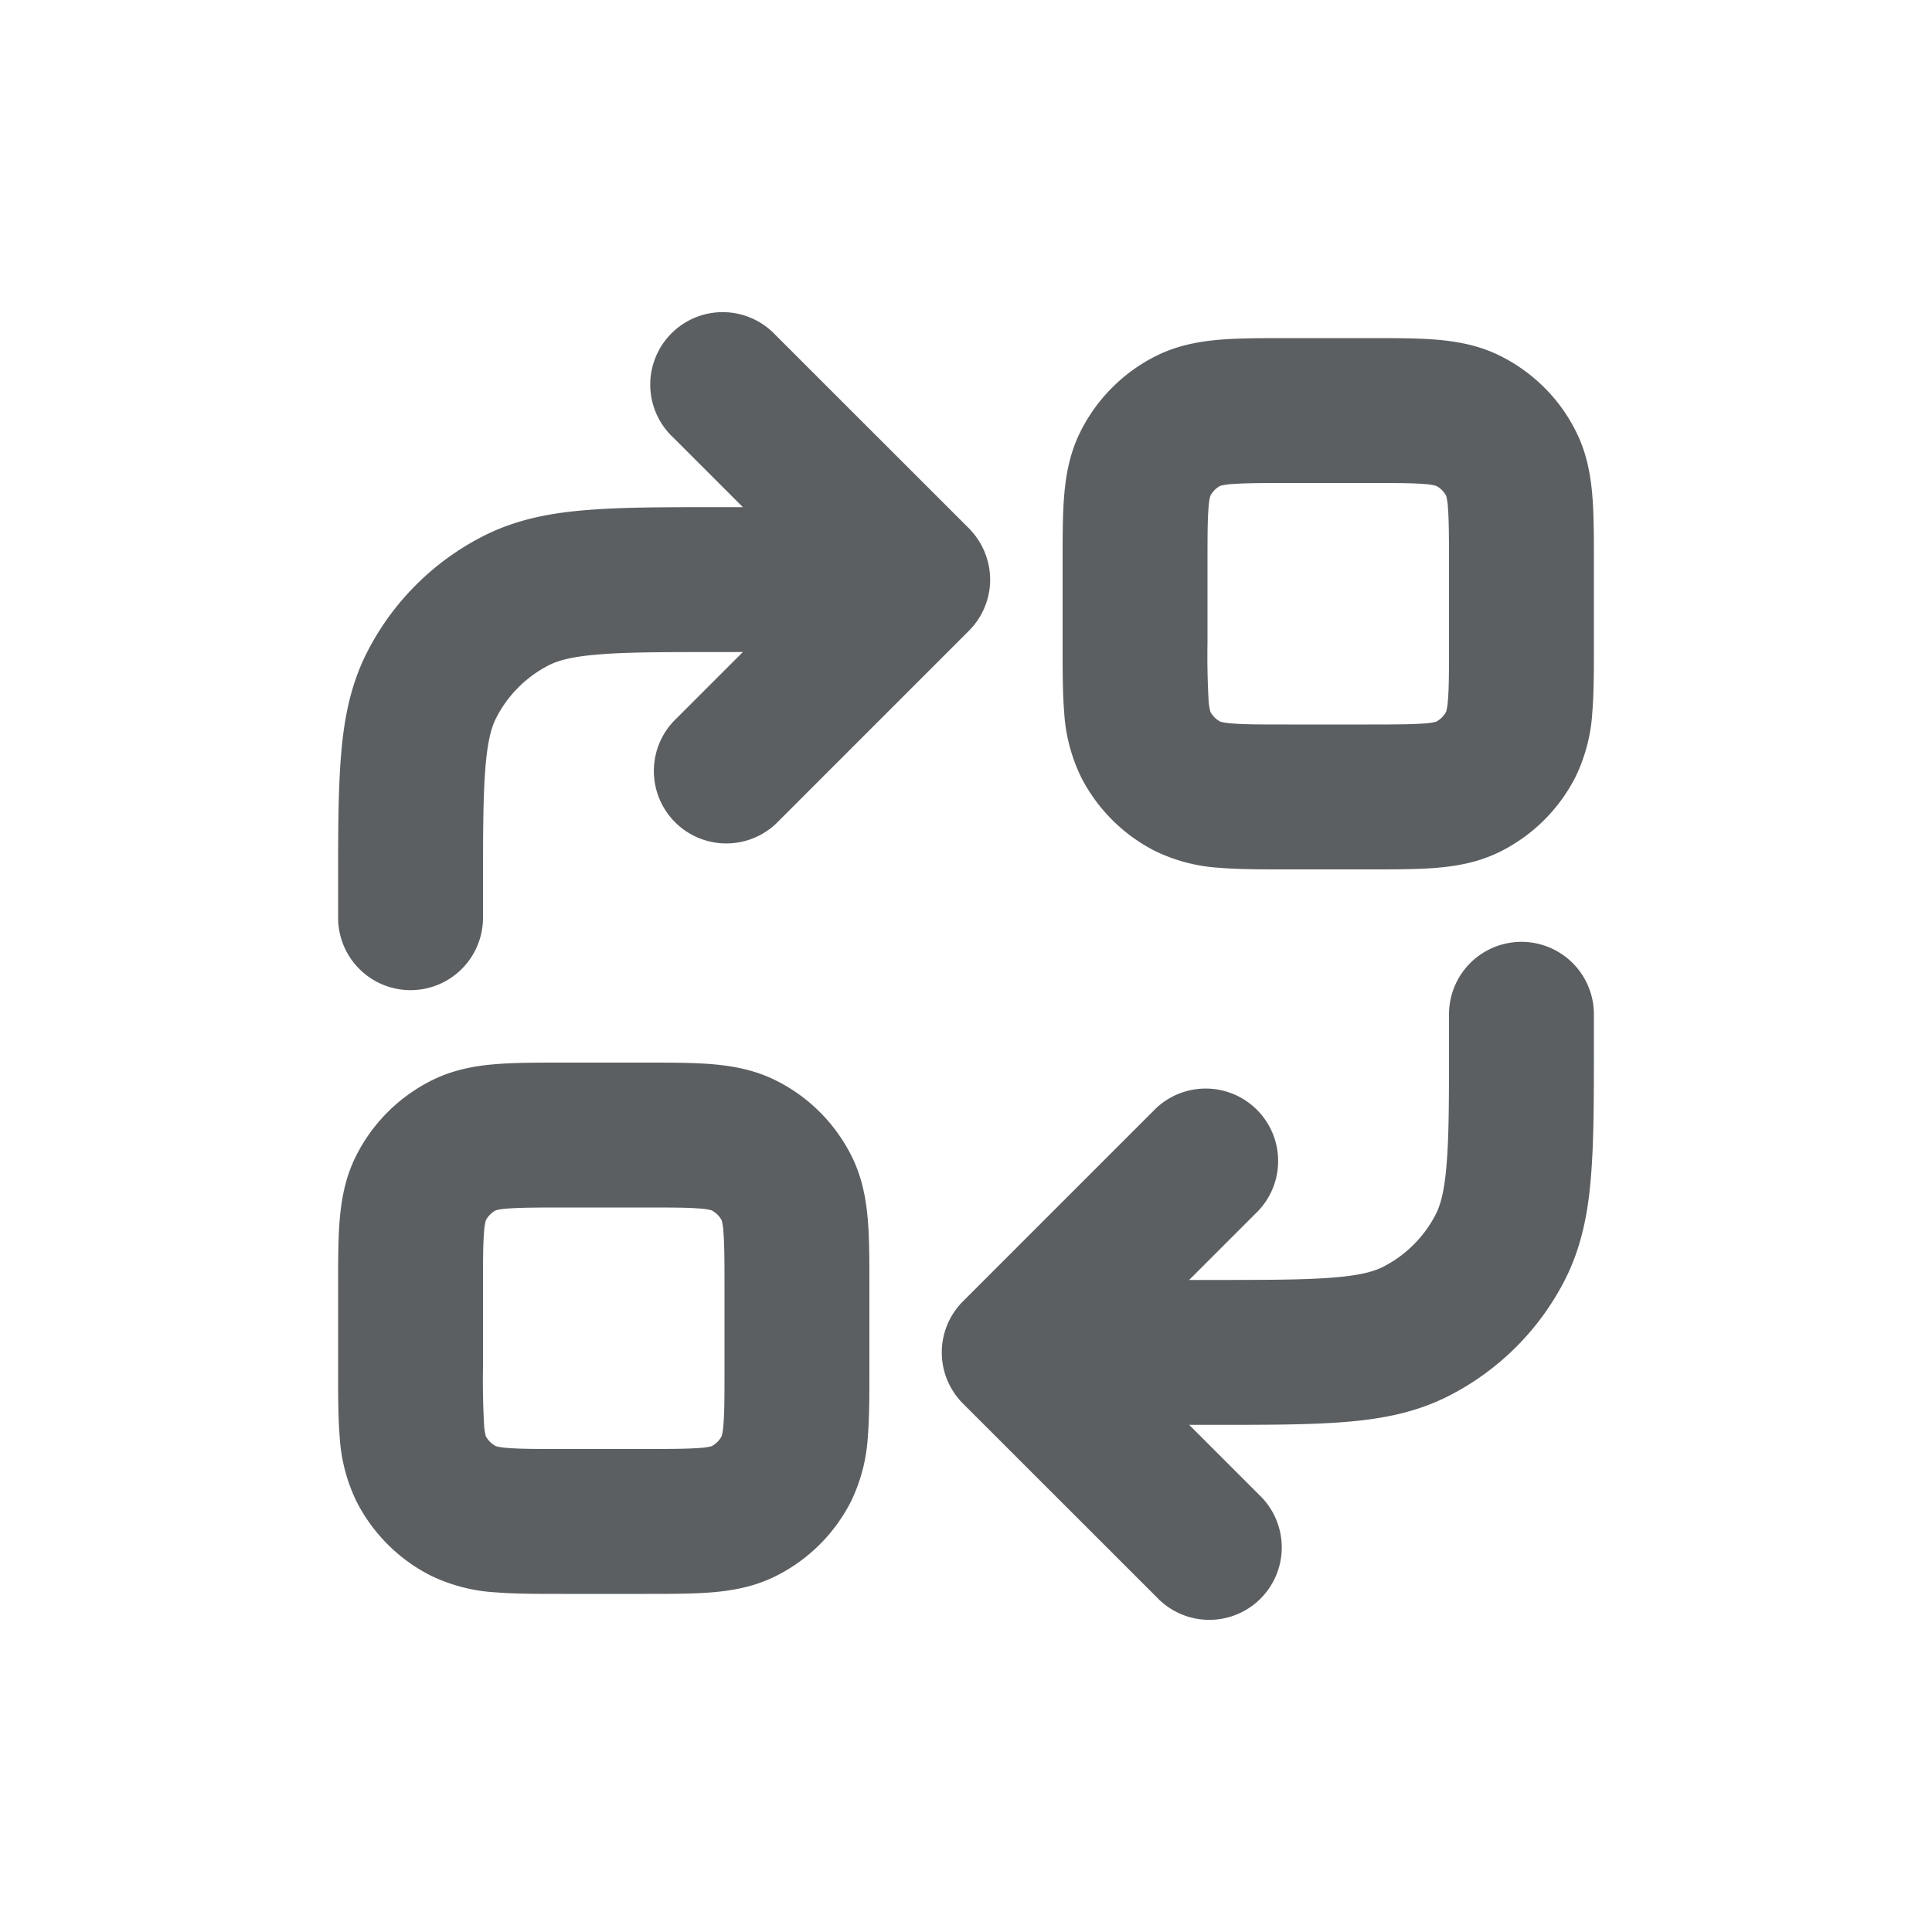 <svg viewBox="0 0 20 20" xmlns="http://www.w3.org/2000/svg"><path fill-rule="evenodd" d="M13.324 3.5h.852c.258 0 .494 0 .692.016.213.018.446.057.676.175.33.168.598.435.765.765.118.23.157.463.175.676.016.198.016.434.016.692v.852c0 .258 0 .494-.016.692a1.775 1.775 0 0 1-.175.676 1.75 1.75 0 0 1-.765.765c-.23.118-.463.157-.676.175-.198.016-.434.016-.692.016h-.852c-.258 0-.494 0-.692-.016a1.774 1.774 0 0 1-.676-.175 1.75 1.75 0 0 1-.765-.765 1.775 1.775 0 0 1-.175-.676c-.016-.198-.016-.434-.016-.692v-.852c0-.258 0-.494.016-.692.018-.213.057-.446.175-.676a1.75 1.75 0 0 1 .764-.765c.23-.118.464-.157.677-.175.198-.016.434-.016.692-.016Zm-.693 1.53h.001Zm.002-.001a.626.626 0 0 1 .121-.018c.13-.01.304-.011.596-.011h.8c.292 0 .467 0 .596.011a.626.626 0 0 1 .12.018.25.25 0 0 1 .105.104.638.638 0 0 1 .018.121c.01.13.011.304.011.596v.8c0 .292 0 .467-.011.596a.638.638 0 0 1-.018.12.25.25 0 0 1-.104.105.626.626 0 0 1-.121.018c-.13.01-.304.011-.596.011h-.8c-.292 0-.467 0-.596-.011a.626.626 0 0 1-.12-.018.25.25 0 0 1-.105-.104.638.638 0 0 1-.018-.121 8.374 8.374 0 0 1-.011-.596v-.8c0-.292 0-.467.011-.596a.638.638 0 0 1 .018-.12.25.25 0 0 1 .104-.105Zm-.103.102v.001Zm0 2.238v-.001Zm.1.101h.002Zm2.24 0h-.002Zm.1-.1v-.002Zm0-2.24v.002Zm-.102-.1h.001Z" fill="#5C5F62"/><path fill-rule="evenodd" d="M6.676 16.5h-.852c-.258 0-.494 0-.692-.016a1.775 1.775 0 0 1-.676-.175 1.75 1.75 0 0 1-.765-.765 1.774 1.774 0 0 1-.175-.676c-.016-.198-.016-.434-.016-.692v-.852c0-.258 0-.494.016-.692.018-.213.057-.446.175-.676a1.75 1.75 0 0 1 .765-.765c.23-.118.463-.158.676-.175.198-.016.434-.016.692-.016h.852c.258 0 .494 0 .692.016.213.018.446.057.676.175.33.167.597.435.765.764.118.23.157.464.175.677.016.198.016.434.016.692v.852c0 .258 0 .494-.016.692a1.774 1.774 0 0 1-.175.676 1.75 1.75 0 0 1-.765.765c-.23.118-.463.157-.676.175-.198.016-.434.016-.692.016Zm.693-1.53h-.001Zm-.002.001a.638.638 0 0 1-.121.018c-.13.01-.304.011-.596.011h-.8c-.292 0-.467 0-.596-.011a.638.638 0 0 1-.12-.018.25.25 0 0 1-.105-.104.626.626 0 0 1-.018-.121 8.337 8.337 0 0 1-.011-.596v-.8c0-.292 0-.467.011-.596a.626.626 0 0 1 .018-.12.25.25 0 0 1 .104-.105.638.638 0 0 1 .121-.018c.13-.01.304-.011.596-.011h.8c.292 0 .467 0 .596.011a.638.638 0 0 1 .12.018.25.25 0 0 1 .105.104.626.626 0 0 1 .018.121c.01.13.011.304.011.596v.8c0 .292 0 .467-.011.596a.626.626 0 0 1-.018.12.25.25 0 0 1-.104.105Zm.103-.102v-.001Zm0-2.238v.001Zm-.1-.101h-.002Zm-2.24 0h.002Zm-.1.1v.002Zm0 2.24v-.002Zm.102.1h-.001Z" fill="#5C5F62"/><path d="M6.97 4.53a.75.75 0 1 1 1.06-1.06l1.995 1.994a.758.758 0 0 1 .225.536v.007a.75.75 0 0 1-.22.523l-2 2a.75.75 0 0 1-1.06-1.06l.72-.72h-.24c-.572 0-.957 0-1.253.025-.287.023-.424.065-.514.111a1.25 1.25 0 0 0-.547.547c-.046.09-.088.227-.111.514-.024.296-.025.68-.025 1.253v.3a.75.75 0 0 1-1.5 0v-.33c0-.535 0-.98.03-1.345.03-.38.098-.736.27-1.073a2.75 2.75 0 0 1 1.202-1.202c.337-.172.693-.24 1.073-.27.365-.03.81-.03 1.345-.03h.27l-.72-.72Z" fill="#5C5F62"/><path d="M13.803 13.225c-.296.024-.68.025-1.253.025h-.24l.72-.72a.75.75 0 0 0-1.06-1.06l-2 2a.748.748 0 0 0 .005 1.066l1.995 1.994a.75.75 0 1 0 1.06-1.06l-.72-.72h.27c.535 0 .98 0 1.345-.03.38-.03.736-.098 1.073-.27a2.751 2.751 0 0 0 1.202-1.201c.172-.338.24-.694.27-1.074.03-.365.03-.81.03-1.345v-.33a.75.75 0 0 0-1.5 0v.3c0 .572 0 .957-.025 1.252-.023.288-.065.425-.111.516a1.25 1.25 0 0 1-.546.546c-.091.046-.228.088-.515.111Z" fill="#5C5F62"/></svg>